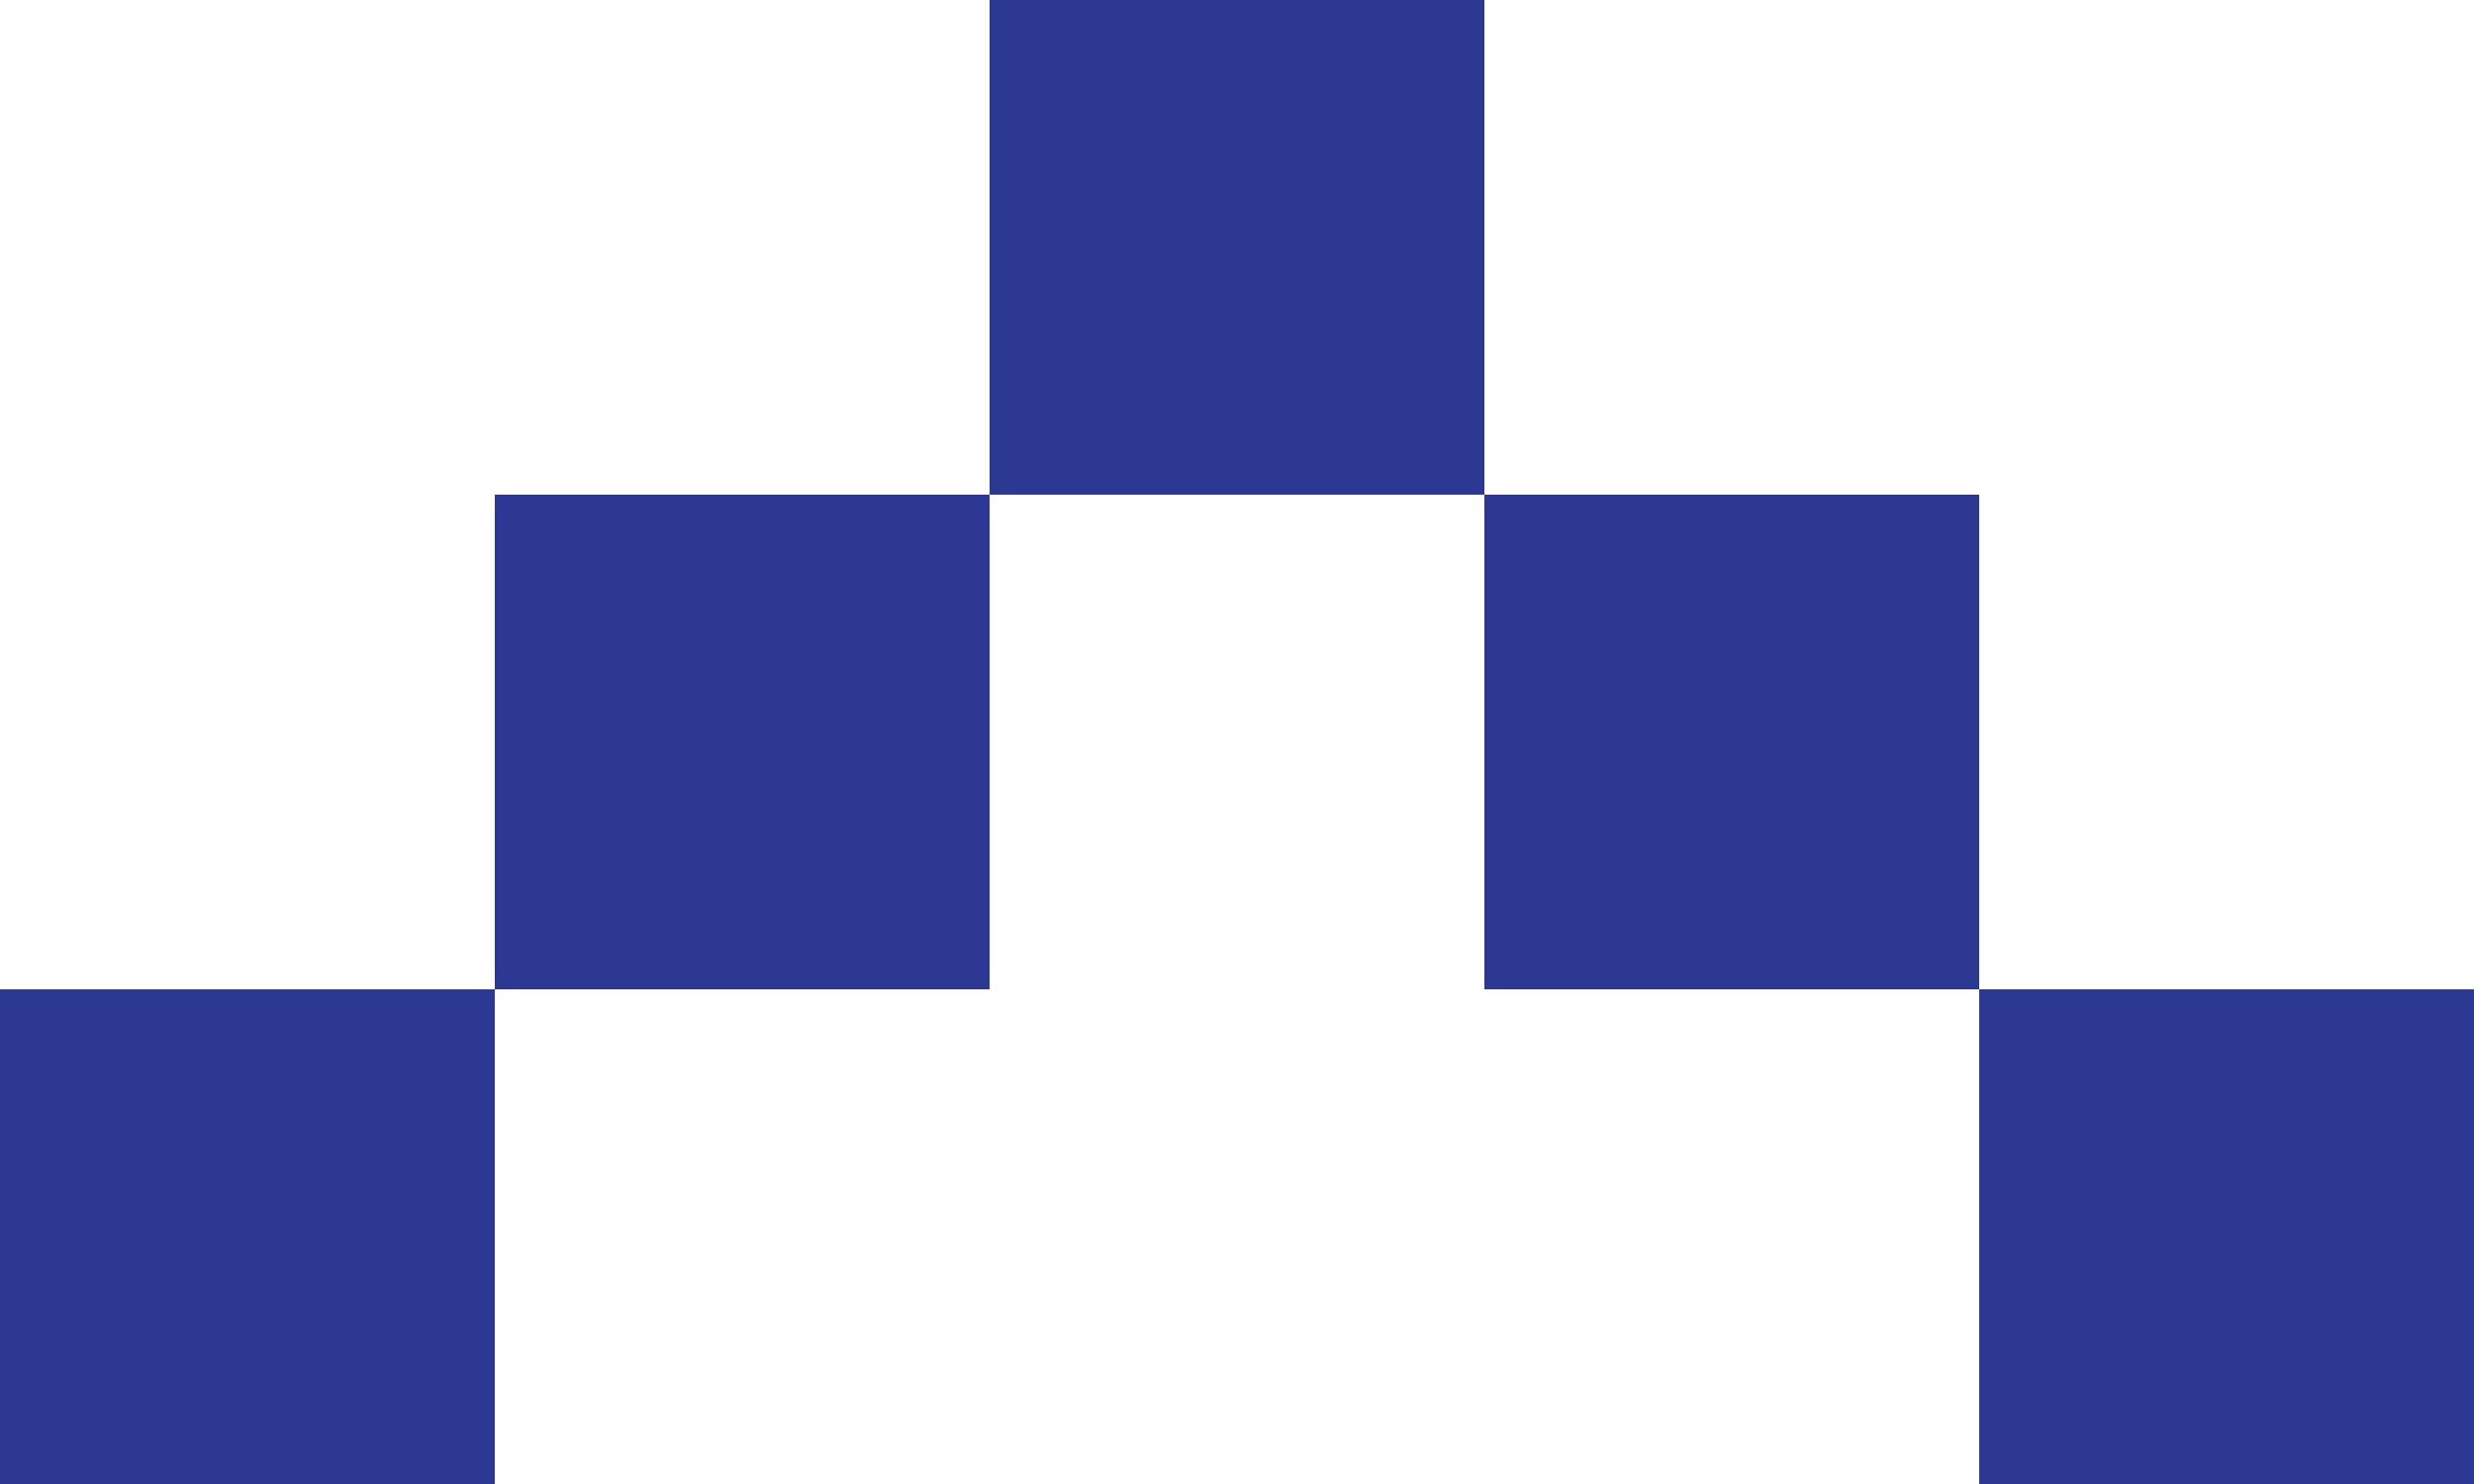 <svg width="80" height="48" viewBox="0 0 80 48" fill="none" xmlns="http://www.w3.org/2000/svg">
<rect x="64" y="48" width="16" height="16" transform="rotate(-90 64 48)" fill="#2C3892"/>
<rect x="48" y="32" width="16" height="16" transform="rotate(-90 48 32)" fill="#2C3892"/>
<rect x="32" y="16" width="16" height="16" transform="rotate(-90 32 16)" fill="#2C3892"/>
<rect x="16" y="32" width="16" height="16" transform="rotate(-90 16 32)" fill="#2C3892"/>
<rect y="48" width="16" height="16" transform="rotate(-90 0 48)" fill="#2C3892"/>
</svg>
